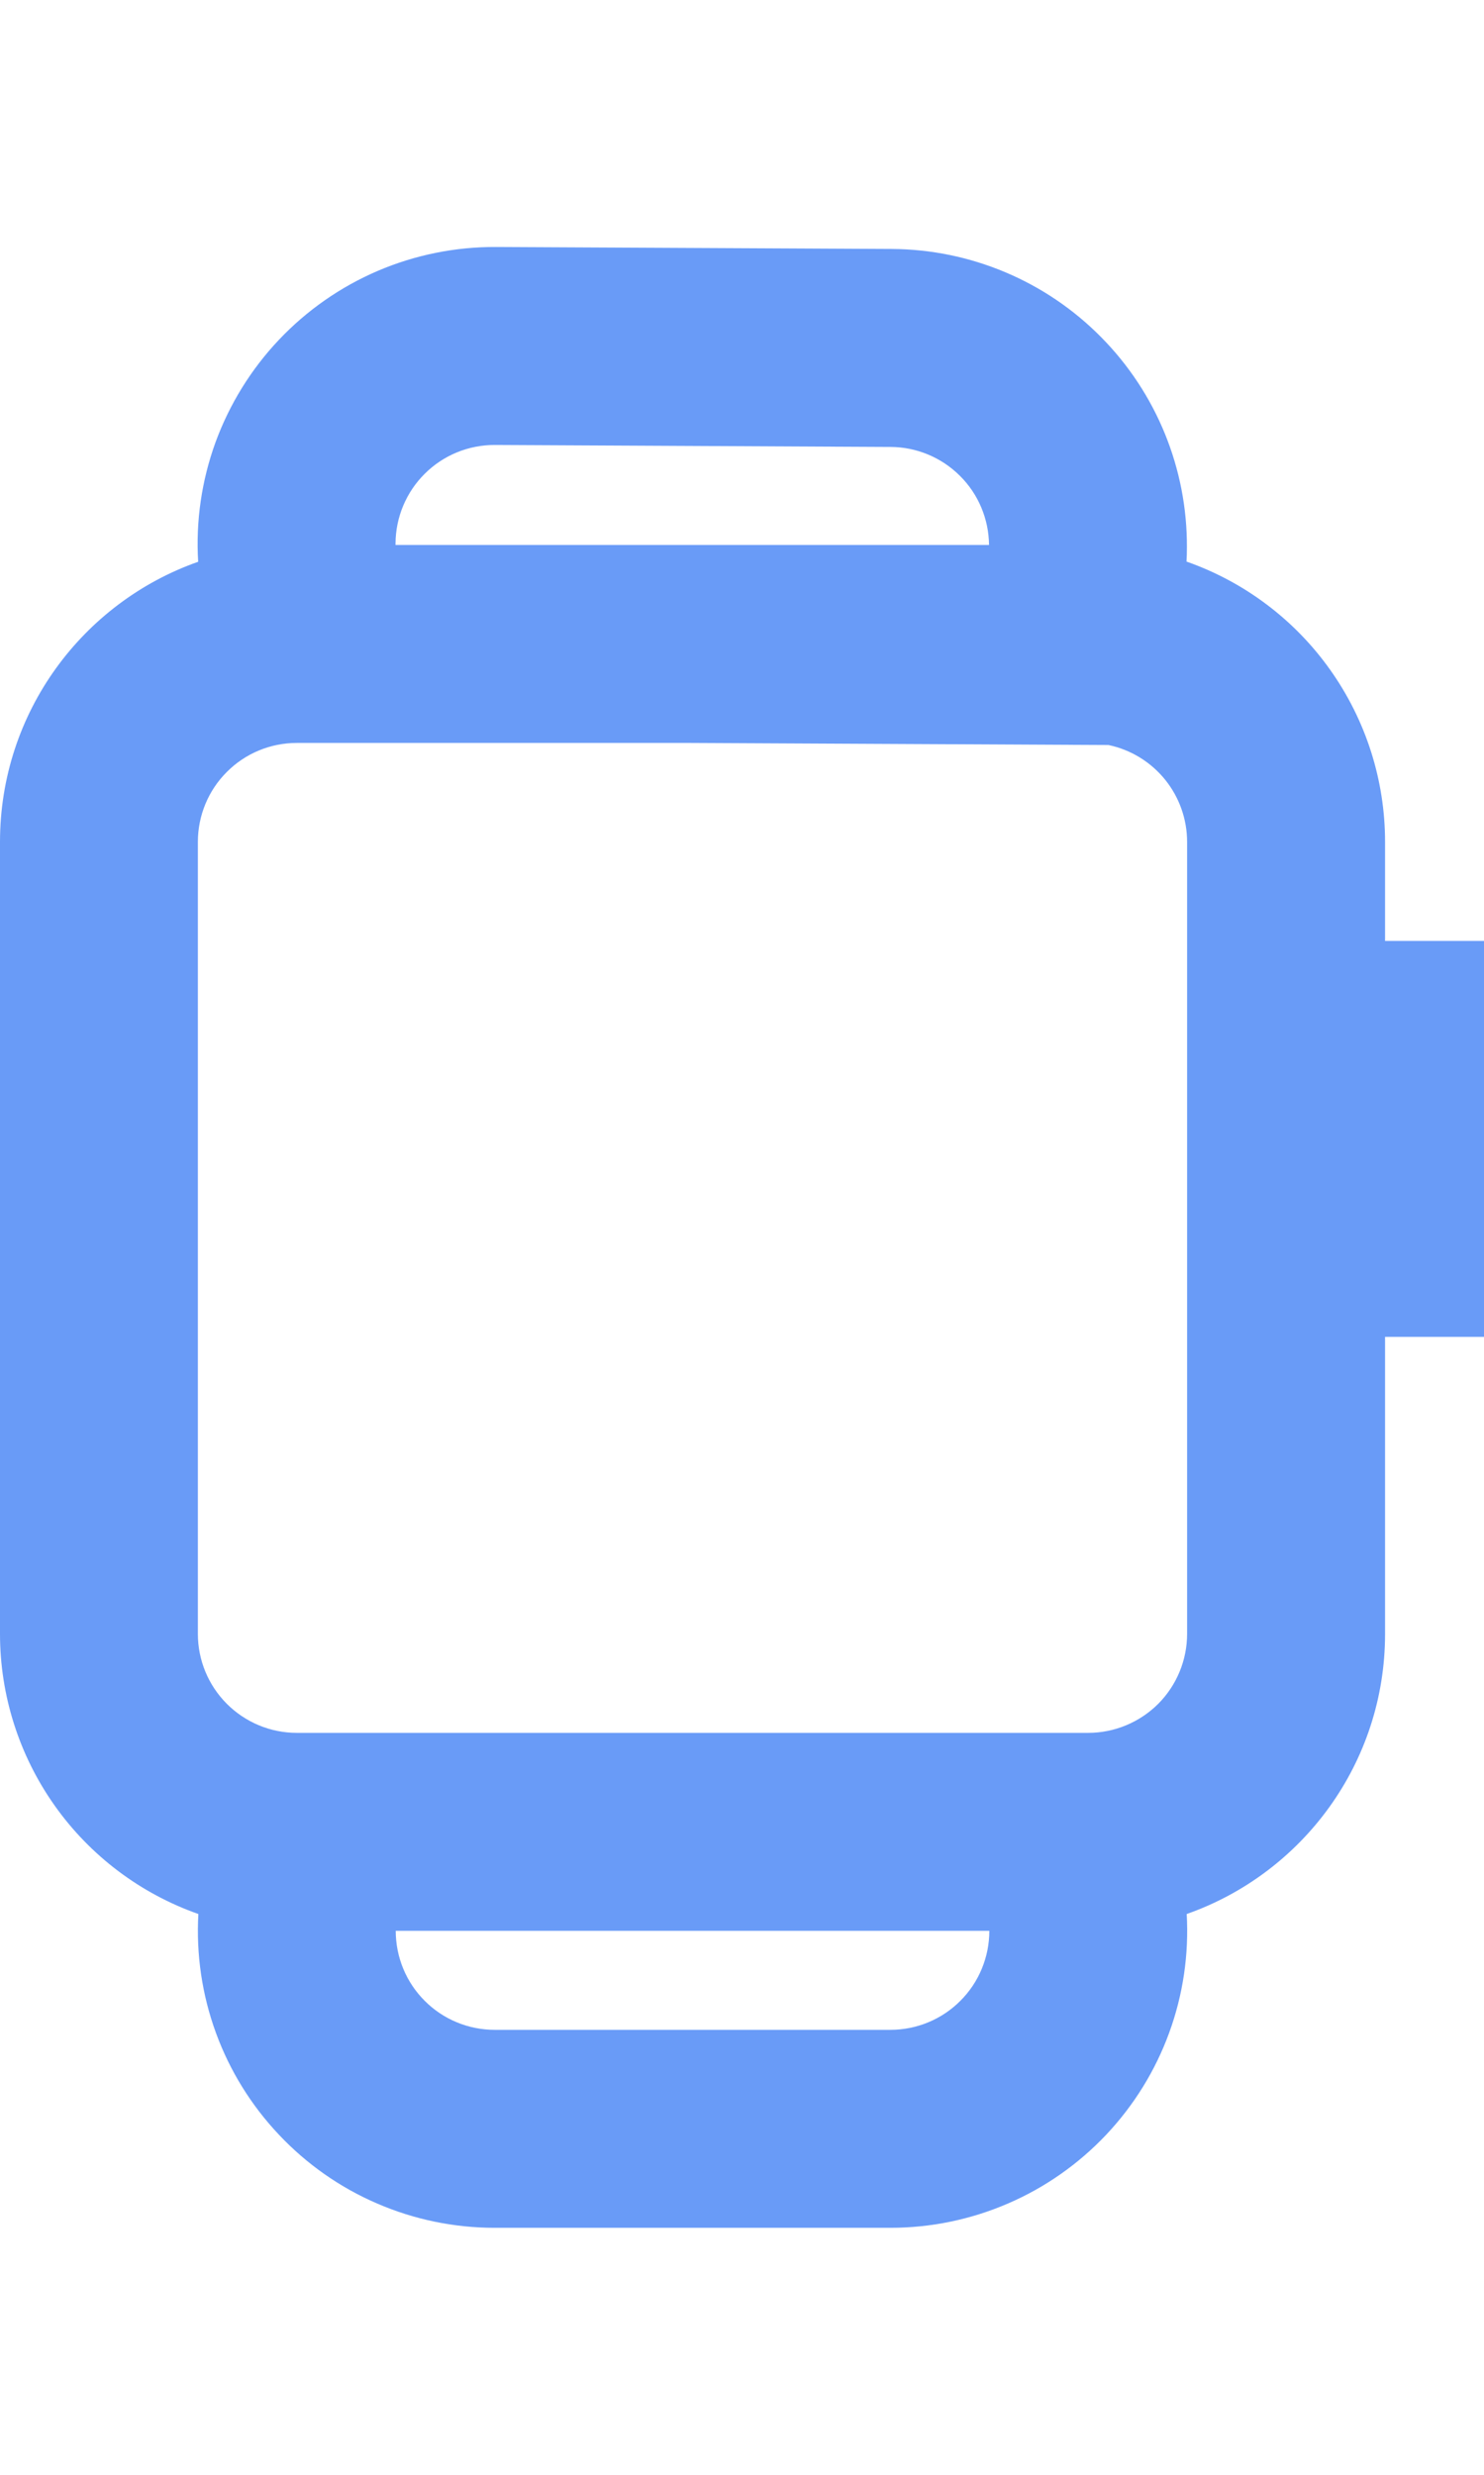 <svg width="15" height="25" viewBox="0 0 15 25" fill="none" xmlns="http://www.w3.org/2000/svg">
<path fill-rule="evenodd" clip-rule="evenodd" d="M11.997 5.53C11.997 5.578 11.996 5.626 11.993 5.673C12.58 5.879 13.088 6.262 13.447 6.769C13.807 7.277 14 7.883 14 8.505L14 9.505L15 9.505L15 13.505L14 13.505L14 16.505C14 17.813 13.163 18.925 11.995 19.335C12.018 19.743 11.958 20.151 11.818 20.534C11.678 20.918 11.461 21.268 11.181 21.565C10.9 21.862 10.562 22.099 10.187 22.26C9.812 22.422 9.408 22.505 9 22.505L5 22.505C4.592 22.505 4.188 22.422 3.813 22.26C3.438 22.099 3.1 21.862 2.82 21.565C2.539 21.268 2.322 20.918 2.182 20.534C2.042 20.151 1.982 19.743 2.005 19.335C1.419 19.129 0.911 18.746 0.552 18.239C0.193 17.732 0 17.126 9.52494e-08 16.505L4.08602e-08 8.505C3.19743e-08 7.198 0.836 6.085 2.003 5.675C1.978 5.265 2.038 4.855 2.178 4.469C2.319 4.084 2.537 3.731 2.819 3.433C3.101 3.135 3.441 2.898 3.819 2.736C4.196 2.575 4.603 2.493 5.013 2.495L9.013 2.515C9.808 2.519 10.57 2.839 11.129 3.405C11.689 3.97 12.001 4.735 11.997 5.53ZM3.997 5.505L9.997 5.505C9.994 5.242 9.889 4.991 9.702 4.806C9.516 4.621 9.265 4.516 9.002 4.515L5.002 4.495C4.737 4.494 4.482 4.598 4.294 4.785C4.106 4.971 3.999 5.225 3.998 5.49L3.998 5.505L3.997 5.505ZM11.205 7.526L6.985 7.505L3 7.505C2.735 7.505 2.48 7.61 2.293 7.798C2.105 7.985 2 8.24 2 8.505L2 16.505C2 16.77 2.105 17.024 2.293 17.212C2.48 17.399 2.734 17.505 2.999 17.505L11 17.505C11.265 17.505 11.519 17.399 11.707 17.212C11.894 17.024 11.999 16.77 11.999 16.505L11.999 8.505C11.999 8.275 11.92 8.053 11.775 7.874C11.63 7.696 11.429 7.573 11.204 7.526L11.205 7.526ZM4 19.505C4 19.77 4.105 20.025 4.293 20.212C4.48 20.4 4.735 20.505 5 20.505L9 20.505C9.265 20.505 9.52 20.4 9.707 20.212C9.895 20.025 10 19.77 10 19.505L4 19.505Z" fill="#699BF7"/>
</svg>
